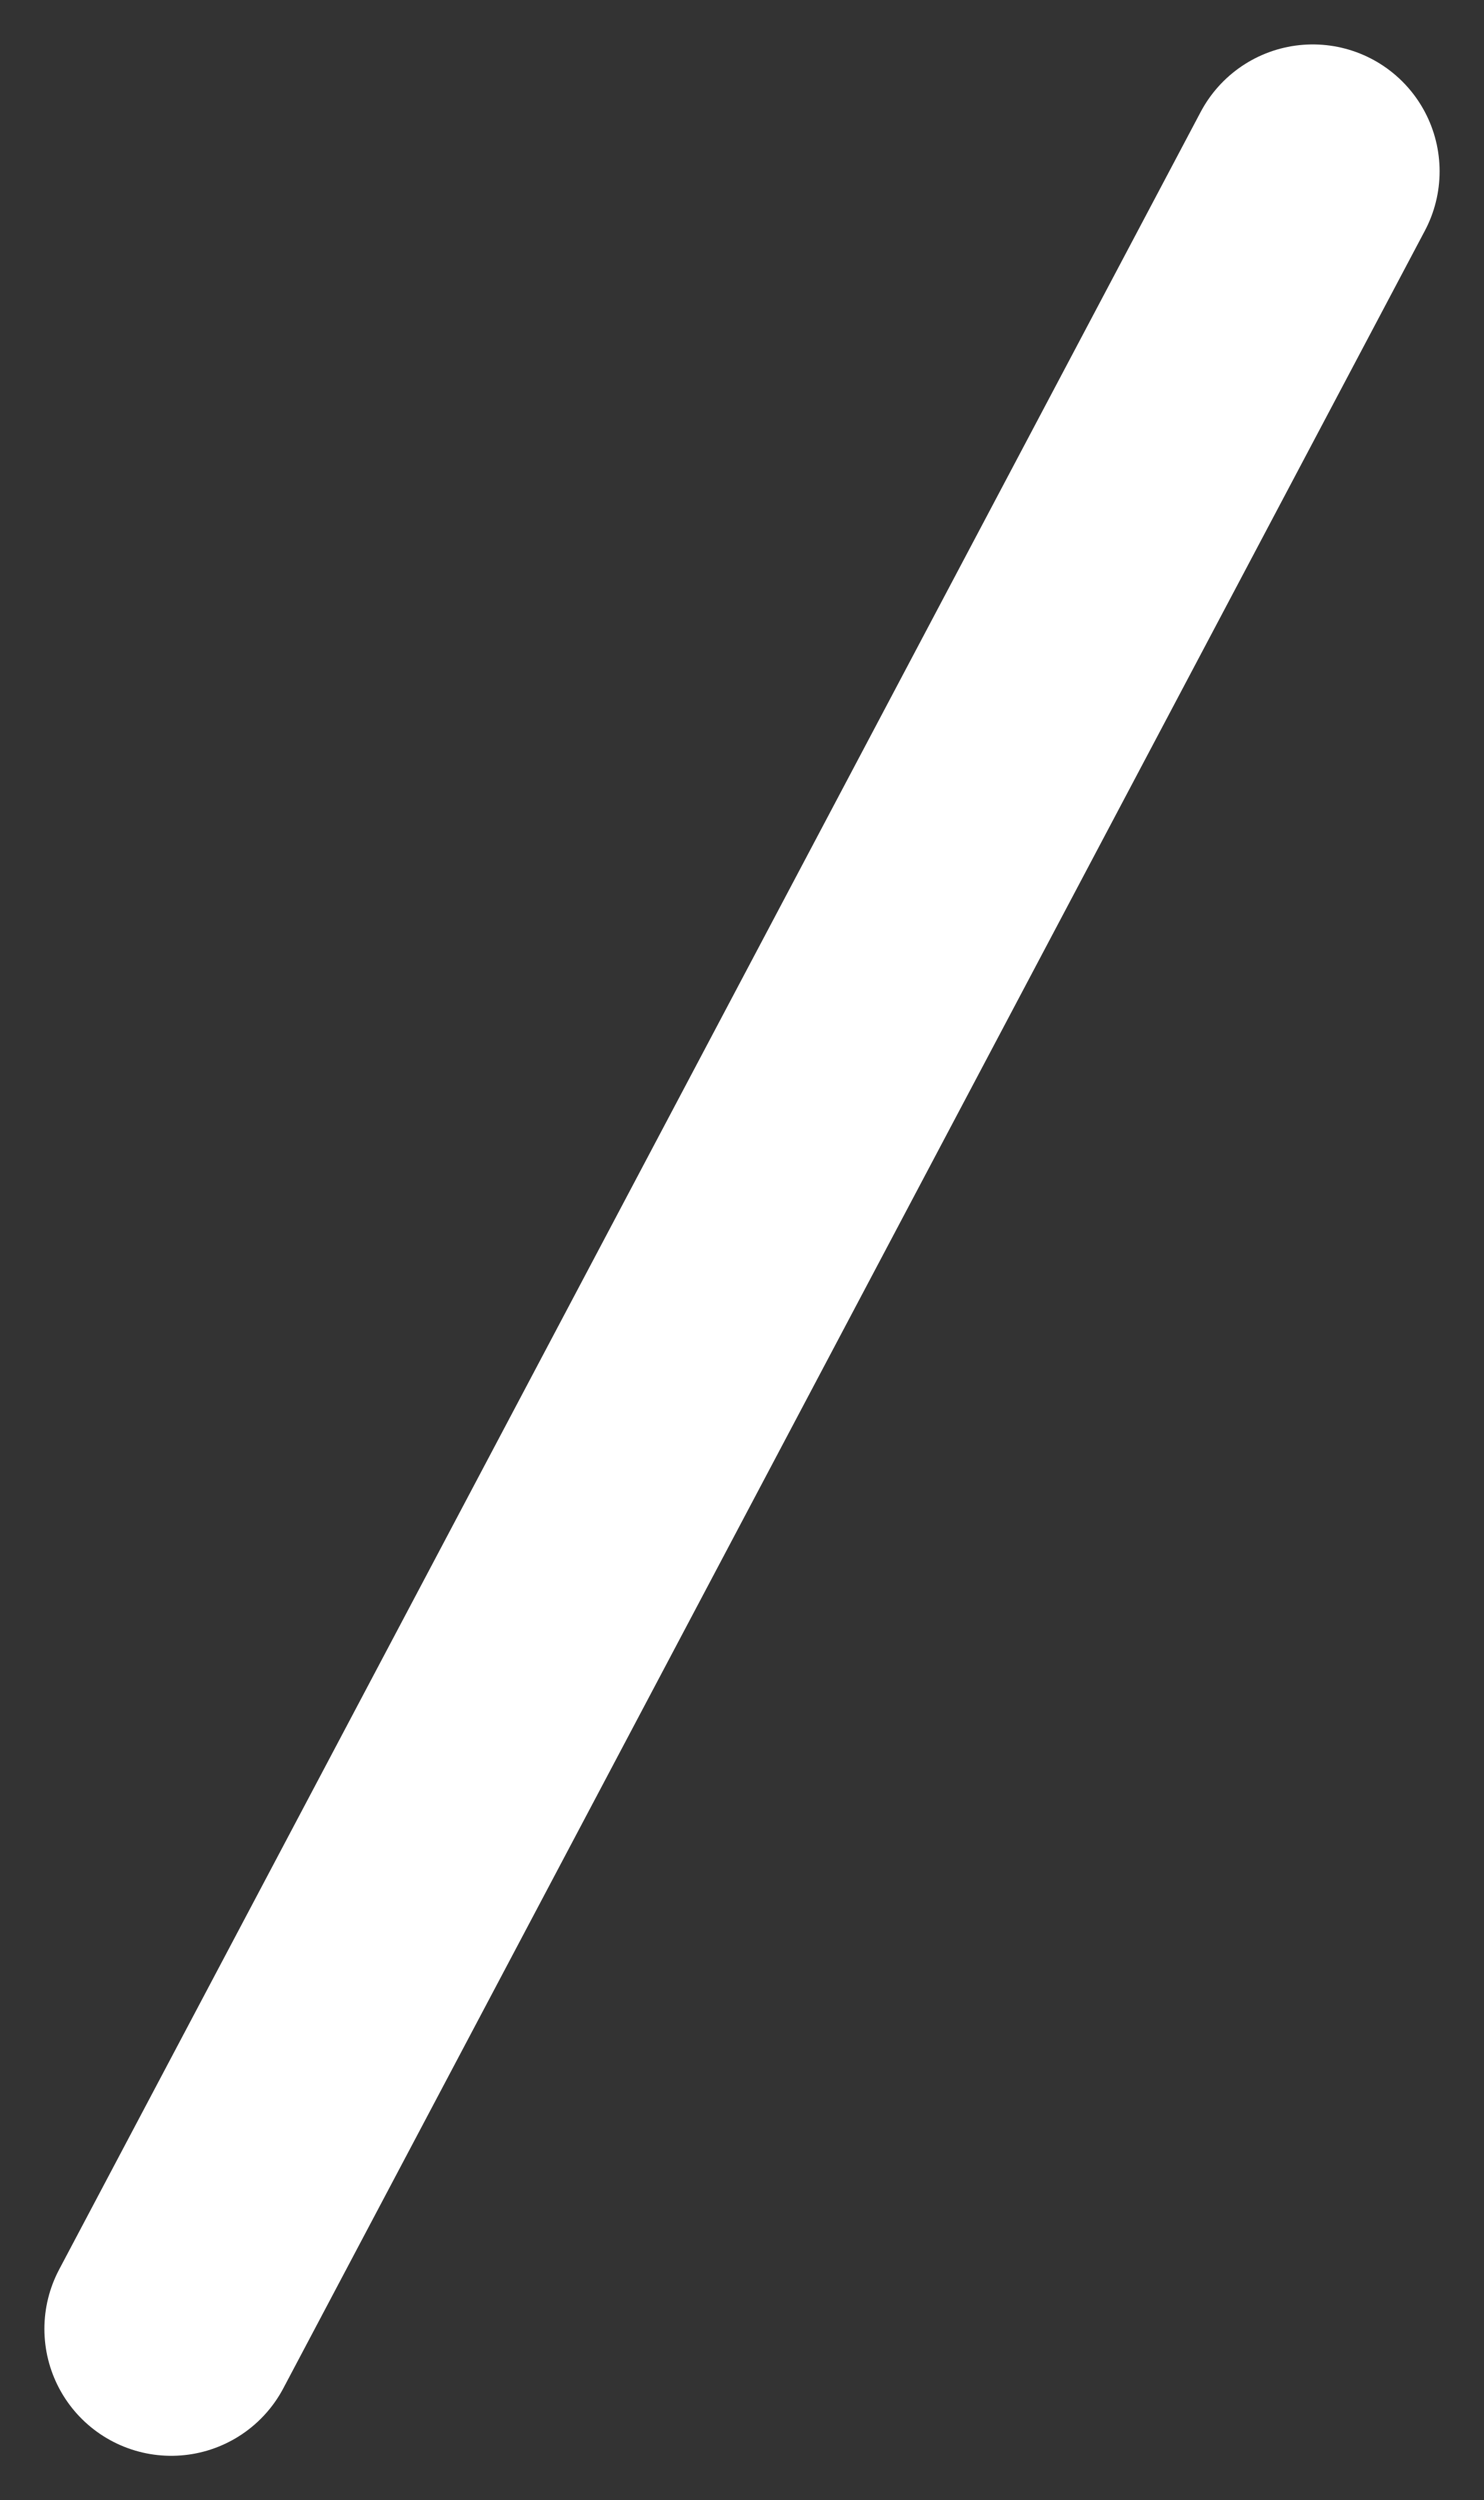 <?xml version="1.0" encoding="UTF-8"?><svg id="_イヤー_1" xmlns="http://www.w3.org/2000/svg" viewBox="0 0 11.7 19.7"><rect x="0" y="0" width="11.7" height="19.7" fill="#333333" stroke="none"/><defs><style>.cls-1{fill:none;stroke:#fff;stroke-linecap:round;stroke-width:2px;}</style></defs><line class="cls-1" x1="1.35" y1="18.35" x2="10.35" y2="1.35"/></svg>